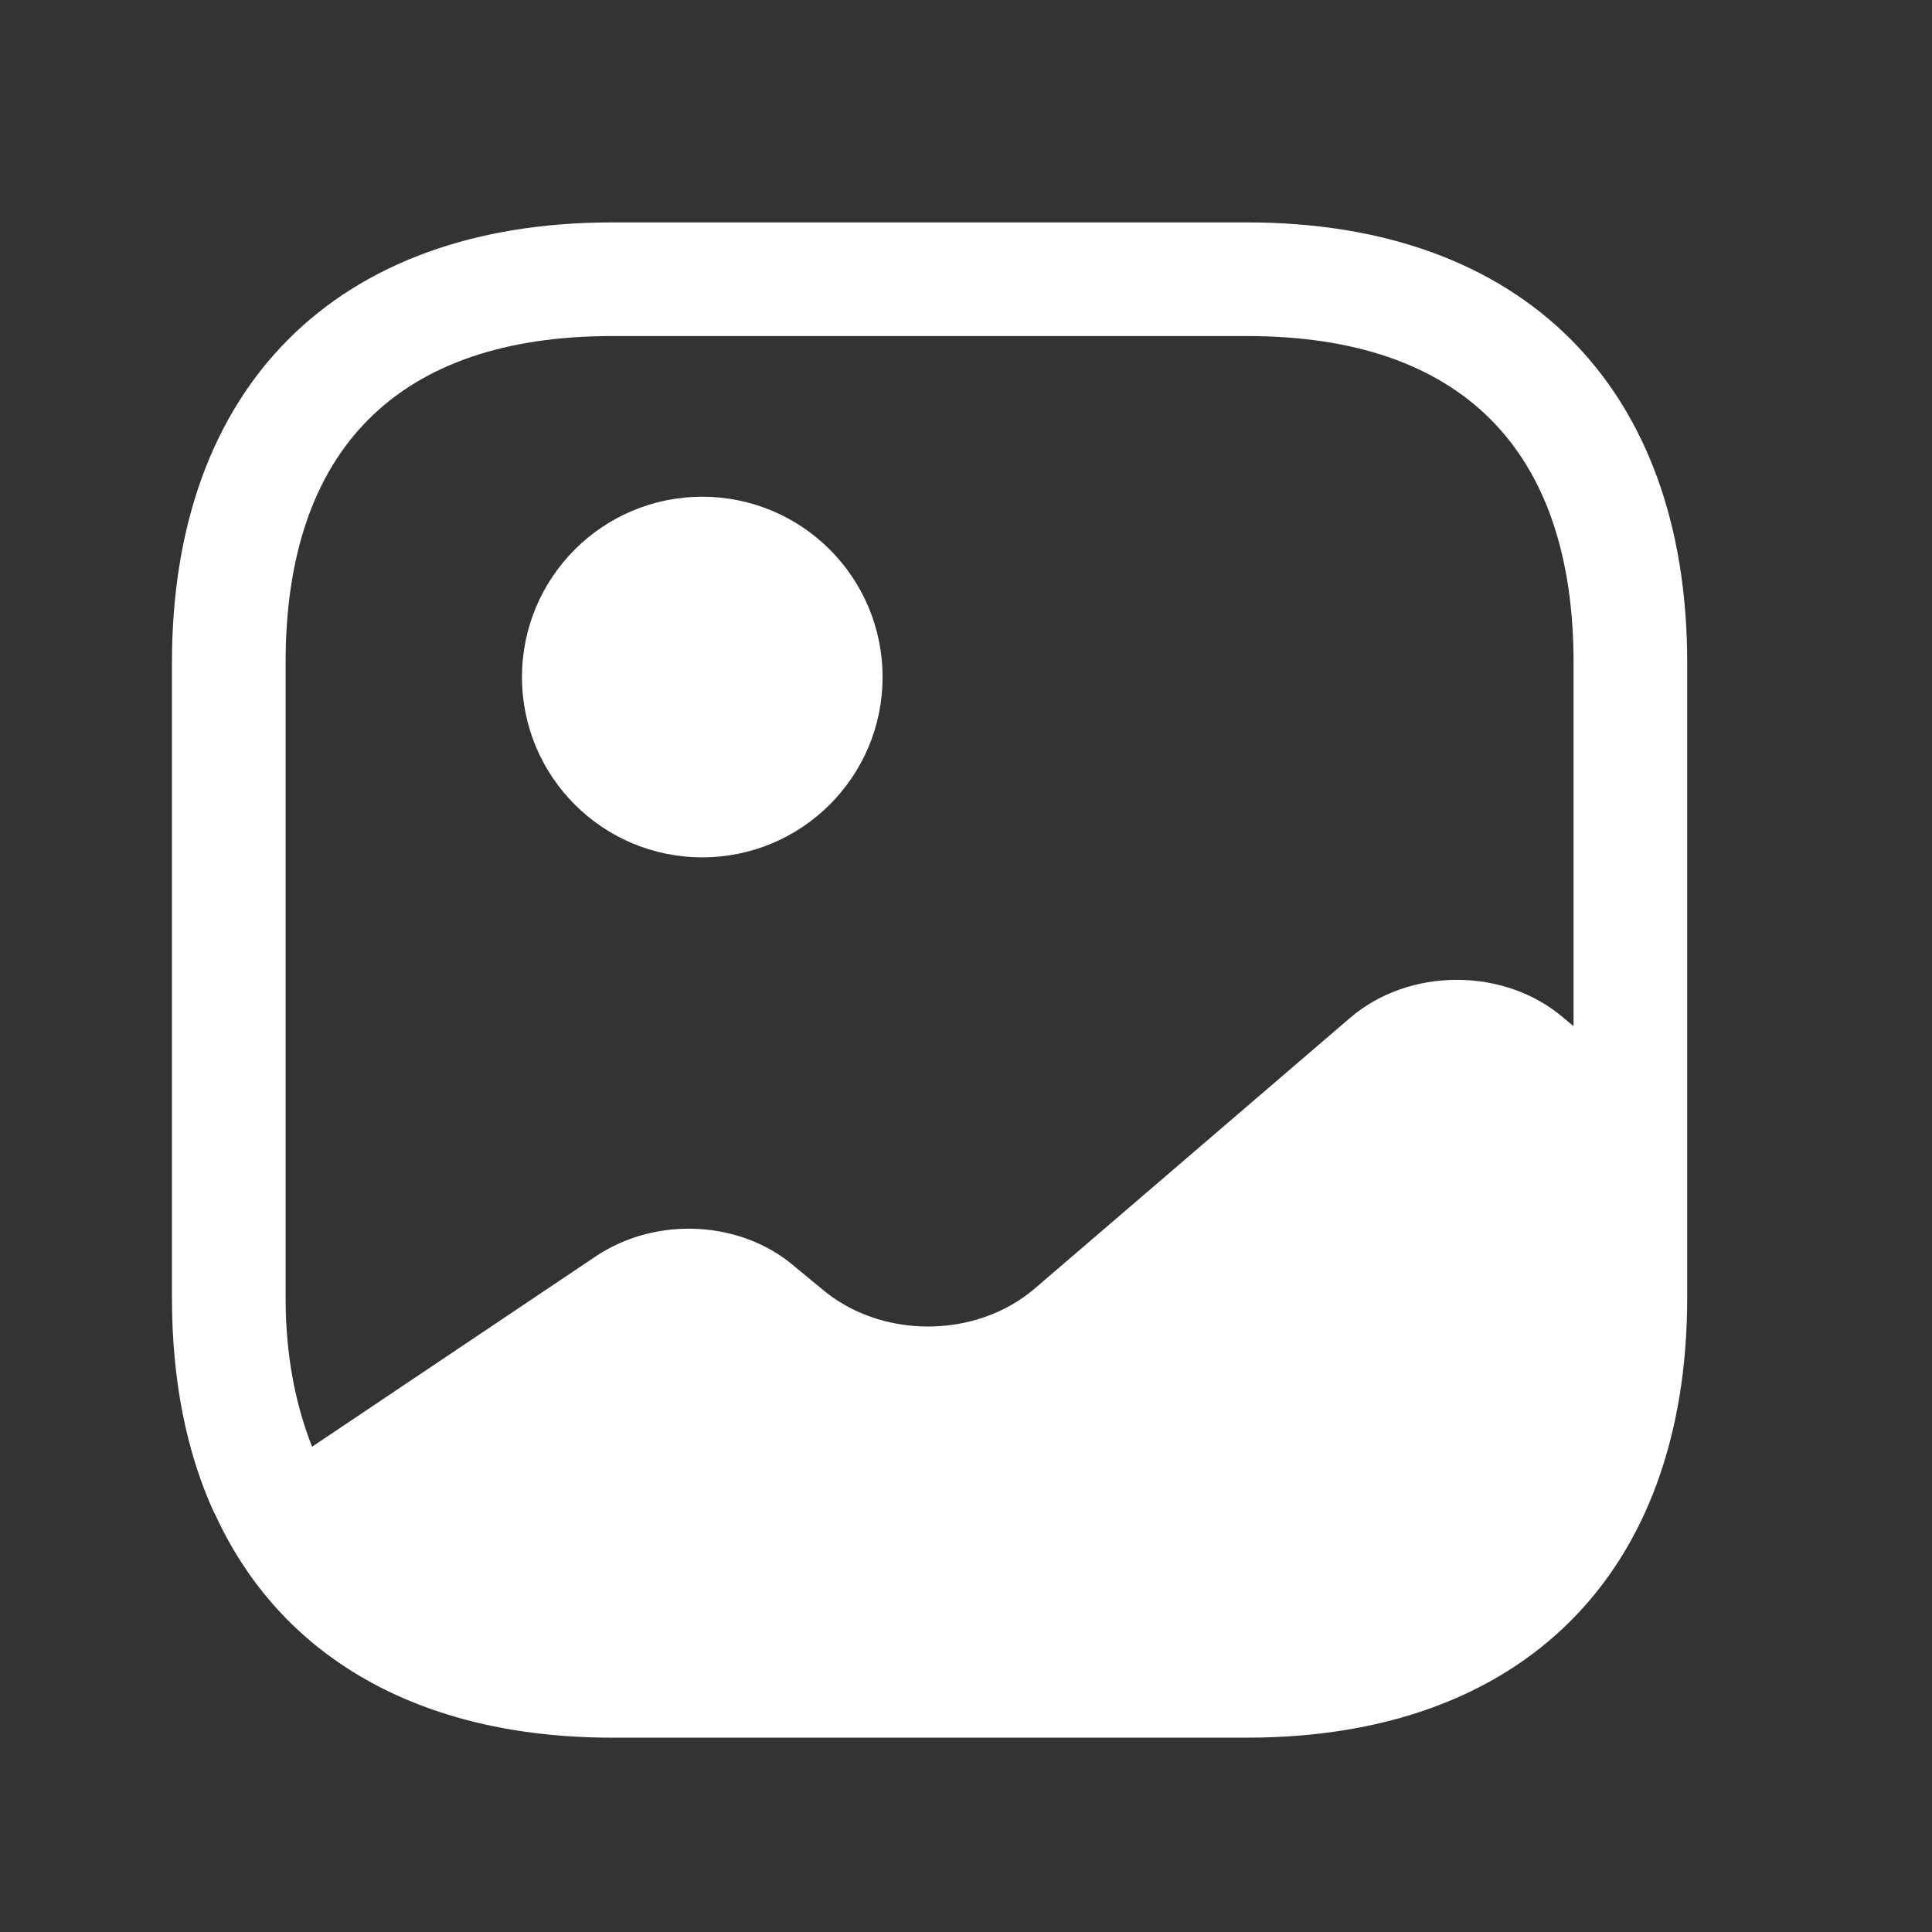 <svg width="17" height="17" viewBox="0 0 17 17" fill="none" xmlns="http://www.w3.org/2000/svg">
<rect x="0" y="0" width="17" height="17" fill="#333333" stroke="none"/>
<g id="vuesax/bold/gallery">
<g id="gallery">
<path id="Vector" d="M1.899 13.3L1.886 13.314C1.706 12.921 1.593 12.474 1.546 11.98C1.593 12.467 1.719 12.907 1.899 13.3Z" fill="white"/>
<path id="Vector_2" d="M6.179 7.544C7.056 7.544 7.766 6.834 7.766 5.958C7.766 5.081 7.056 4.371 6.179 4.371C5.303 4.371 4.593 5.081 4.593 5.958C4.593 6.834 5.303 7.544 6.179 7.544Z" fill="white"/>
<path id="Vector_3" d="M10.973 1.957H5.386C2.959 1.957 1.513 3.404 1.513 5.83V11.417C1.513 12.144 1.639 12.777 1.886 13.31C2.459 14.577 3.686 15.29 5.386 15.29H10.973C13.399 15.29 14.846 13.844 14.846 11.417V9.89V5.83C14.846 3.404 13.399 1.957 10.973 1.957ZM13.759 8.957C13.239 8.51 12.399 8.51 11.879 8.957L9.106 11.337C8.586 11.784 7.746 11.784 7.226 11.337L6.999 11.15C6.526 10.737 5.773 10.697 5.239 11.057L2.746 12.73C2.599 12.357 2.513 11.924 2.513 11.417V5.83C2.513 3.95 3.506 2.957 5.386 2.957H10.973C12.853 2.957 13.846 3.95 13.846 5.83V9.03L13.759 8.957Z" fill="white"/>
</g>
</g>
</svg>

